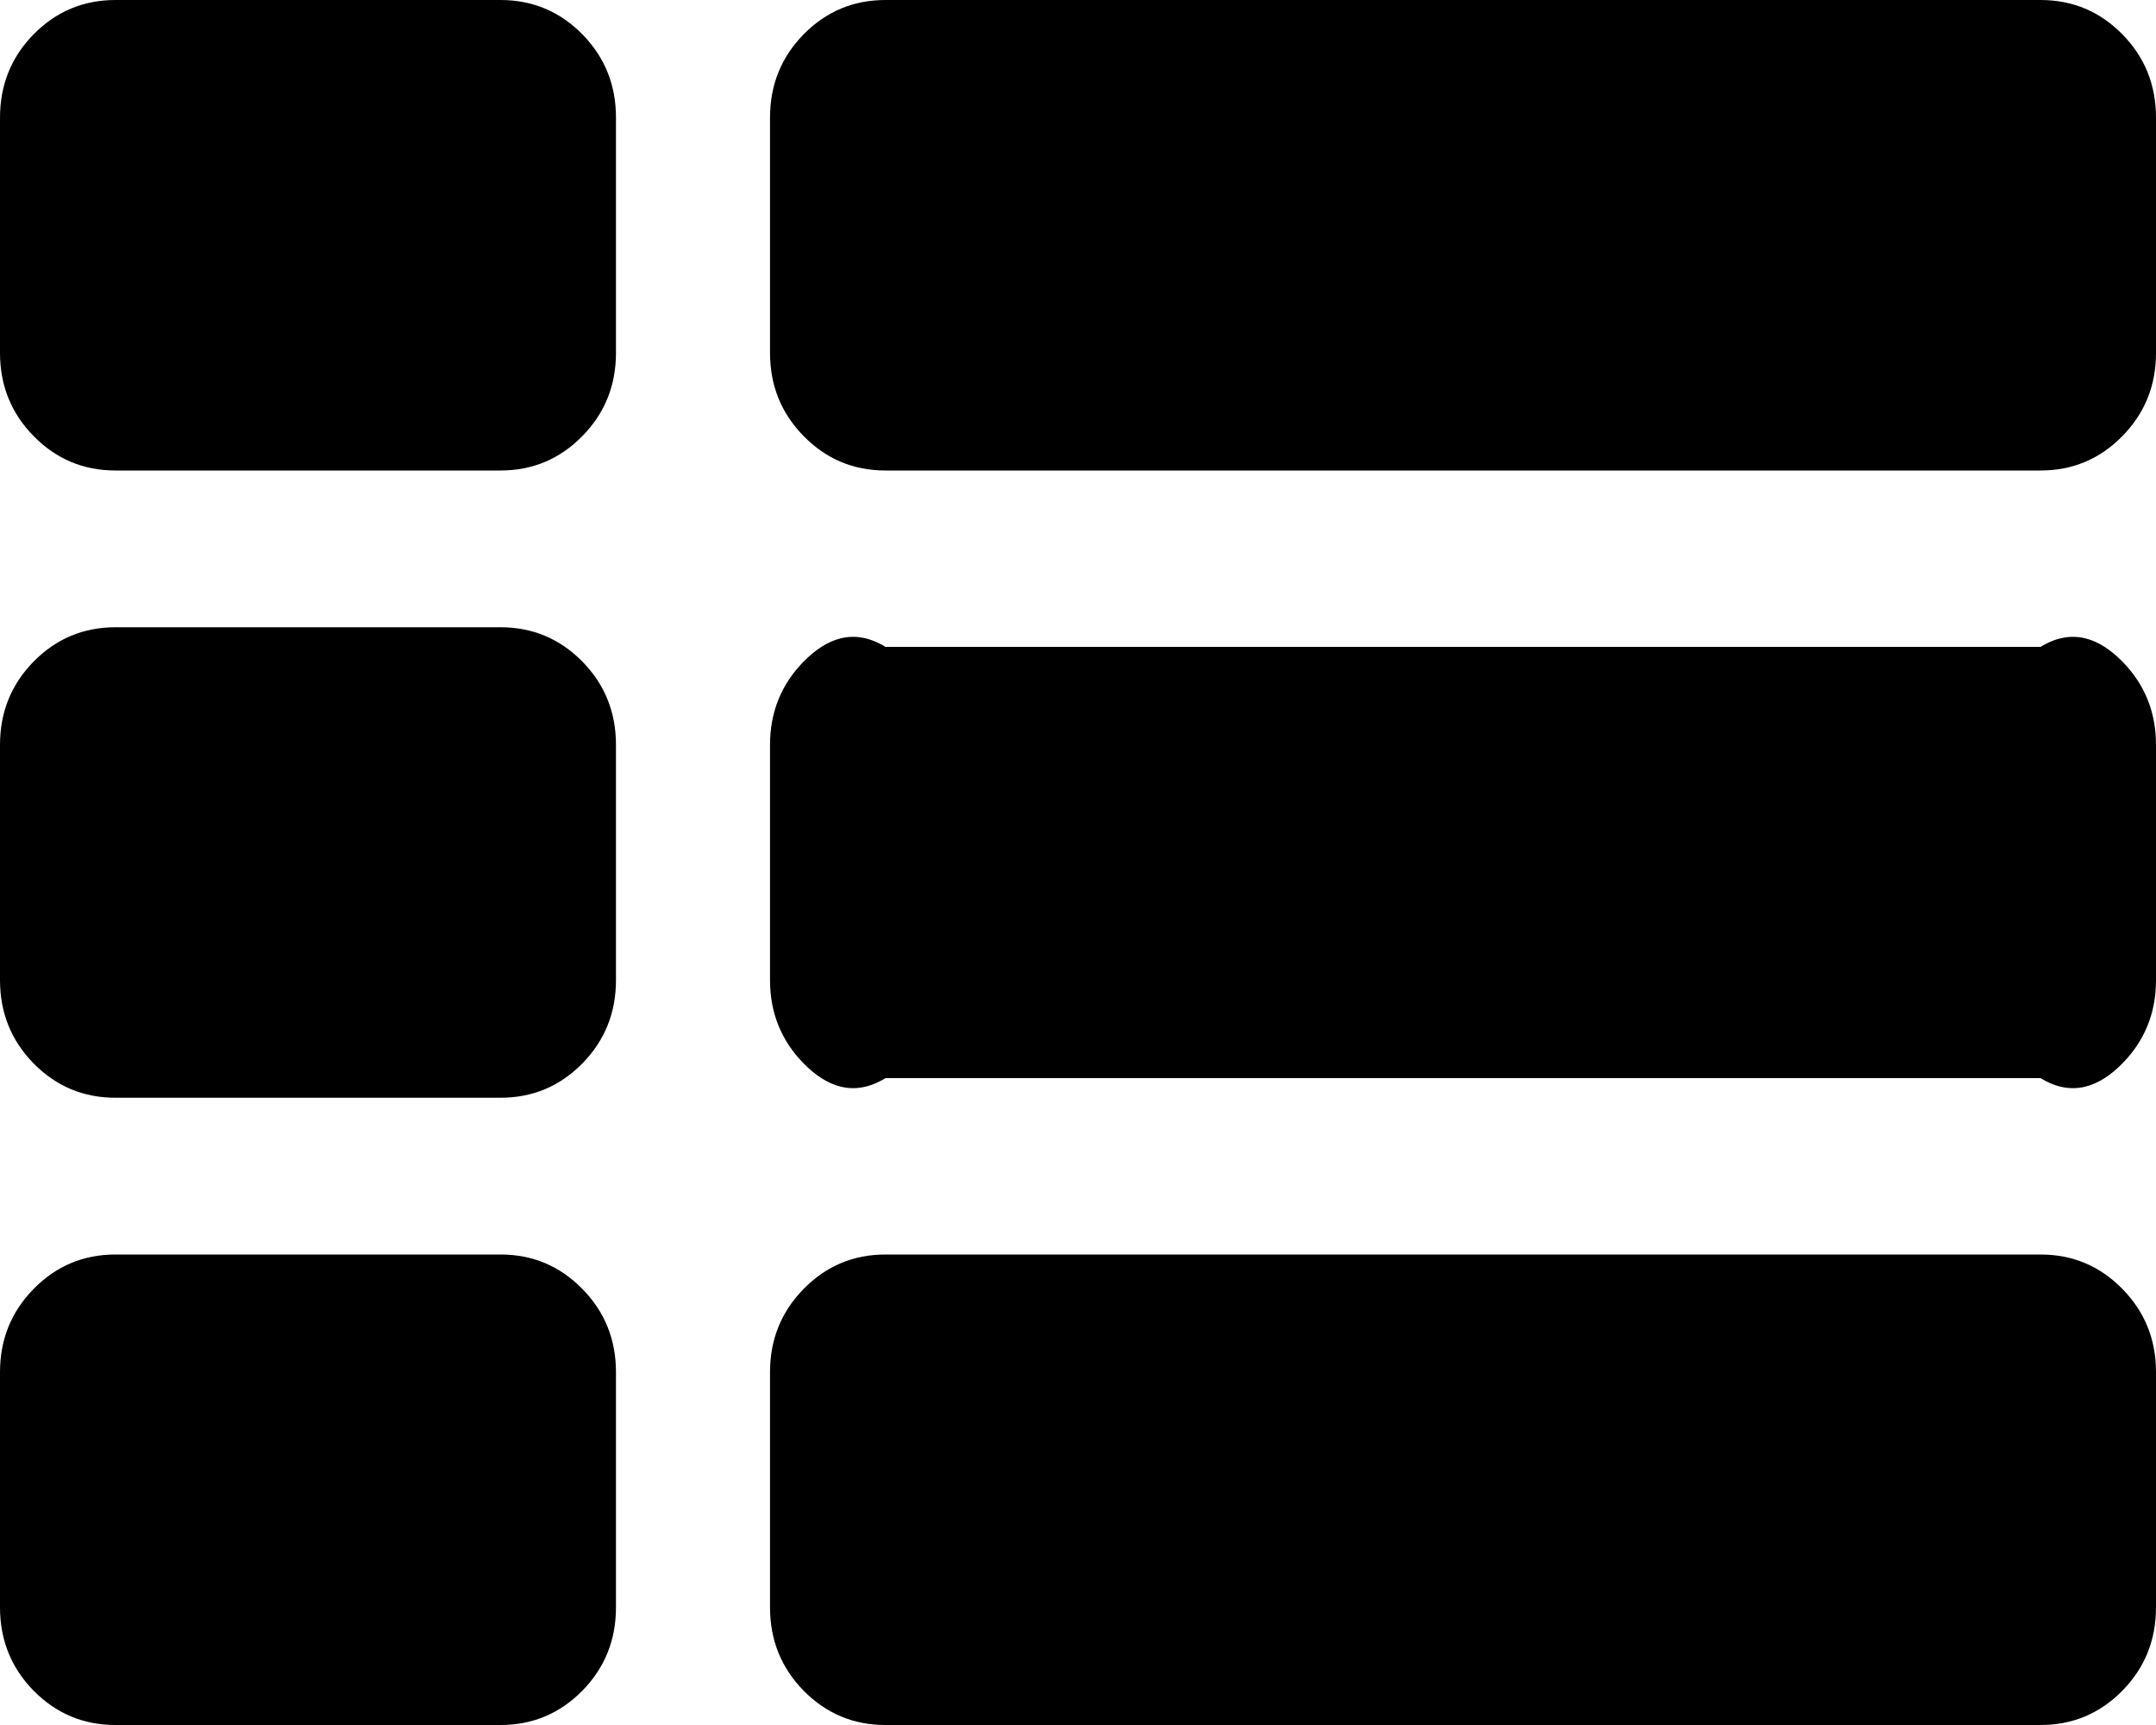 ﻿<?xml version="1.0" encoding="utf-8"?>
<svg version="1.1" xmlns:xlink="http://www.w3.org/1999/xlink" width="20px" height="16px" xmlns="http://www.w3.org/2000/svg">
  <g transform="matrix(1 0 0 1 -328 -21 )">
    <path d="M 5.402 11.955  C 5.61 12.167  5.714 12.424  5.714 12.727  L 5.714 14.909  C 5.714 15.212  5.61 15.47  5.402 15.682  C 5.193 15.894  4.94 16  4.643 16  L 1.071 16  C 0.774 16  0.521 15.894  0.312 15.682  C 0.104 15.47  0 15.212  0 14.909  L 0 12.727  C 0 12.424  0.104 12.167  0.312 11.955  C 0.521 11.742  0.774 11.636  1.071 11.636  L 4.643 11.636  C 4.94 11.636  5.193 11.742  5.402 11.955  Z M 5.402 6.136  C 5.61 6.348  5.714 6.606  5.714 6.909  L 5.714 9.091  C 5.714 9.394  5.61 9.652  5.402 9.864  C 5.193 10.076  4.94 10.182  4.643 10.182  L 1.071 10.182  C 0.774 10.182  0.521 10.076  0.312 9.864  C 0.104 9.652  0 9.394  0 9.091  L 0 6.909  C 0 6.606  0.104 6.348  0.312 6.136  C 0.521 5.924  0.774 5.818  1.071 5.818  L 4.643 5.818  C 4.94 5.818  5.193 5.924  5.402 6.136  Z M 19.688 11.955  C 19.896 12.167  20 12.424  20 12.727  L 20 14.909  C 20 15.212  19.896 15.47  19.688 15.682  C 19.479 15.894  19.226 16  18.929 16  L 8.214 16  C 7.917 16  7.664 15.894  7.455 15.682  C 7.247 15.47  7.143 15.212  7.143 14.909  L 7.143 12.727  C 7.143 12.424  7.247 12.167  7.455 11.955  C 7.664 11.742  7.917 11.636  8.214 11.636  L 18.929 11.636  C 19.226 11.636  19.479 11.742  19.688 11.955  Z M 5.402 0.318  C 5.61 0.53  5.714 0.788  5.714 1.091  L 5.714 3.273  C 5.714 3.576  5.61 3.833  5.402 4.045  C 5.193 4.258  4.94 4.364  4.643 4.364  L 1.071 4.364  C 0.774 4.364  0.521 4.258  0.312 4.045  C 0.104 3.833  0 3.576  0 3.273  L 0 1.091  C 0 0.788  0.104 0.53  0.312 0.318  C 0.521 0.106  0.774 0  1.071 0  L 4.643 0  C 4.94 0  5.193 0.106  5.402 0.318  Z M 19.688 6.136  C 19.896 6.348  20 6.606  20 6.909  L 20 9.091  C 20 9.394  19.896 9.652  19.688 9.864  C 19.479 10.076  19.226 10.182  18.929 10  L 8.214 10  C 7.917 10.182  7.664 10.076  7.455 9.864  C 7.247 9.652  7.143 9.394  7.143 9.091  L 7.143 6.909  C 7.143 6.606  7.247 6.348  7.455 6.136  C 7.664 5.924  7.917 5.818  8.214 6  L 18.929 6  C 19.226 5.818  19.479 5.924  19.688 6.136  Z M 19.688 0.318  C 19.896 0.53  20 0.788  20 1.091  L 20 3.273  C 20 3.576  19.896 3.833  19.688 4.045  C 19.479 4.258  19.226 4.364  18.929 4.364  L 8.214 4.364  C 7.917 4.364  7.664 4.258  7.455 4.045  C 7.247 3.833  7.143 3.576  7.143 3.273  L 7.143 1.091  C 7.143 0.788  7.247 0.53  7.455 0.318  C 7.664 0.106  7.917 0  8.214 0  L 18.929 0  C 19.226 0  19.479 0.106  19.688 0.318  Z " fill-rule="nonzero" fill="#000000" stroke="none" transform="matrix(1 0 0 1 328 21 )" />
  </g>
</svg>